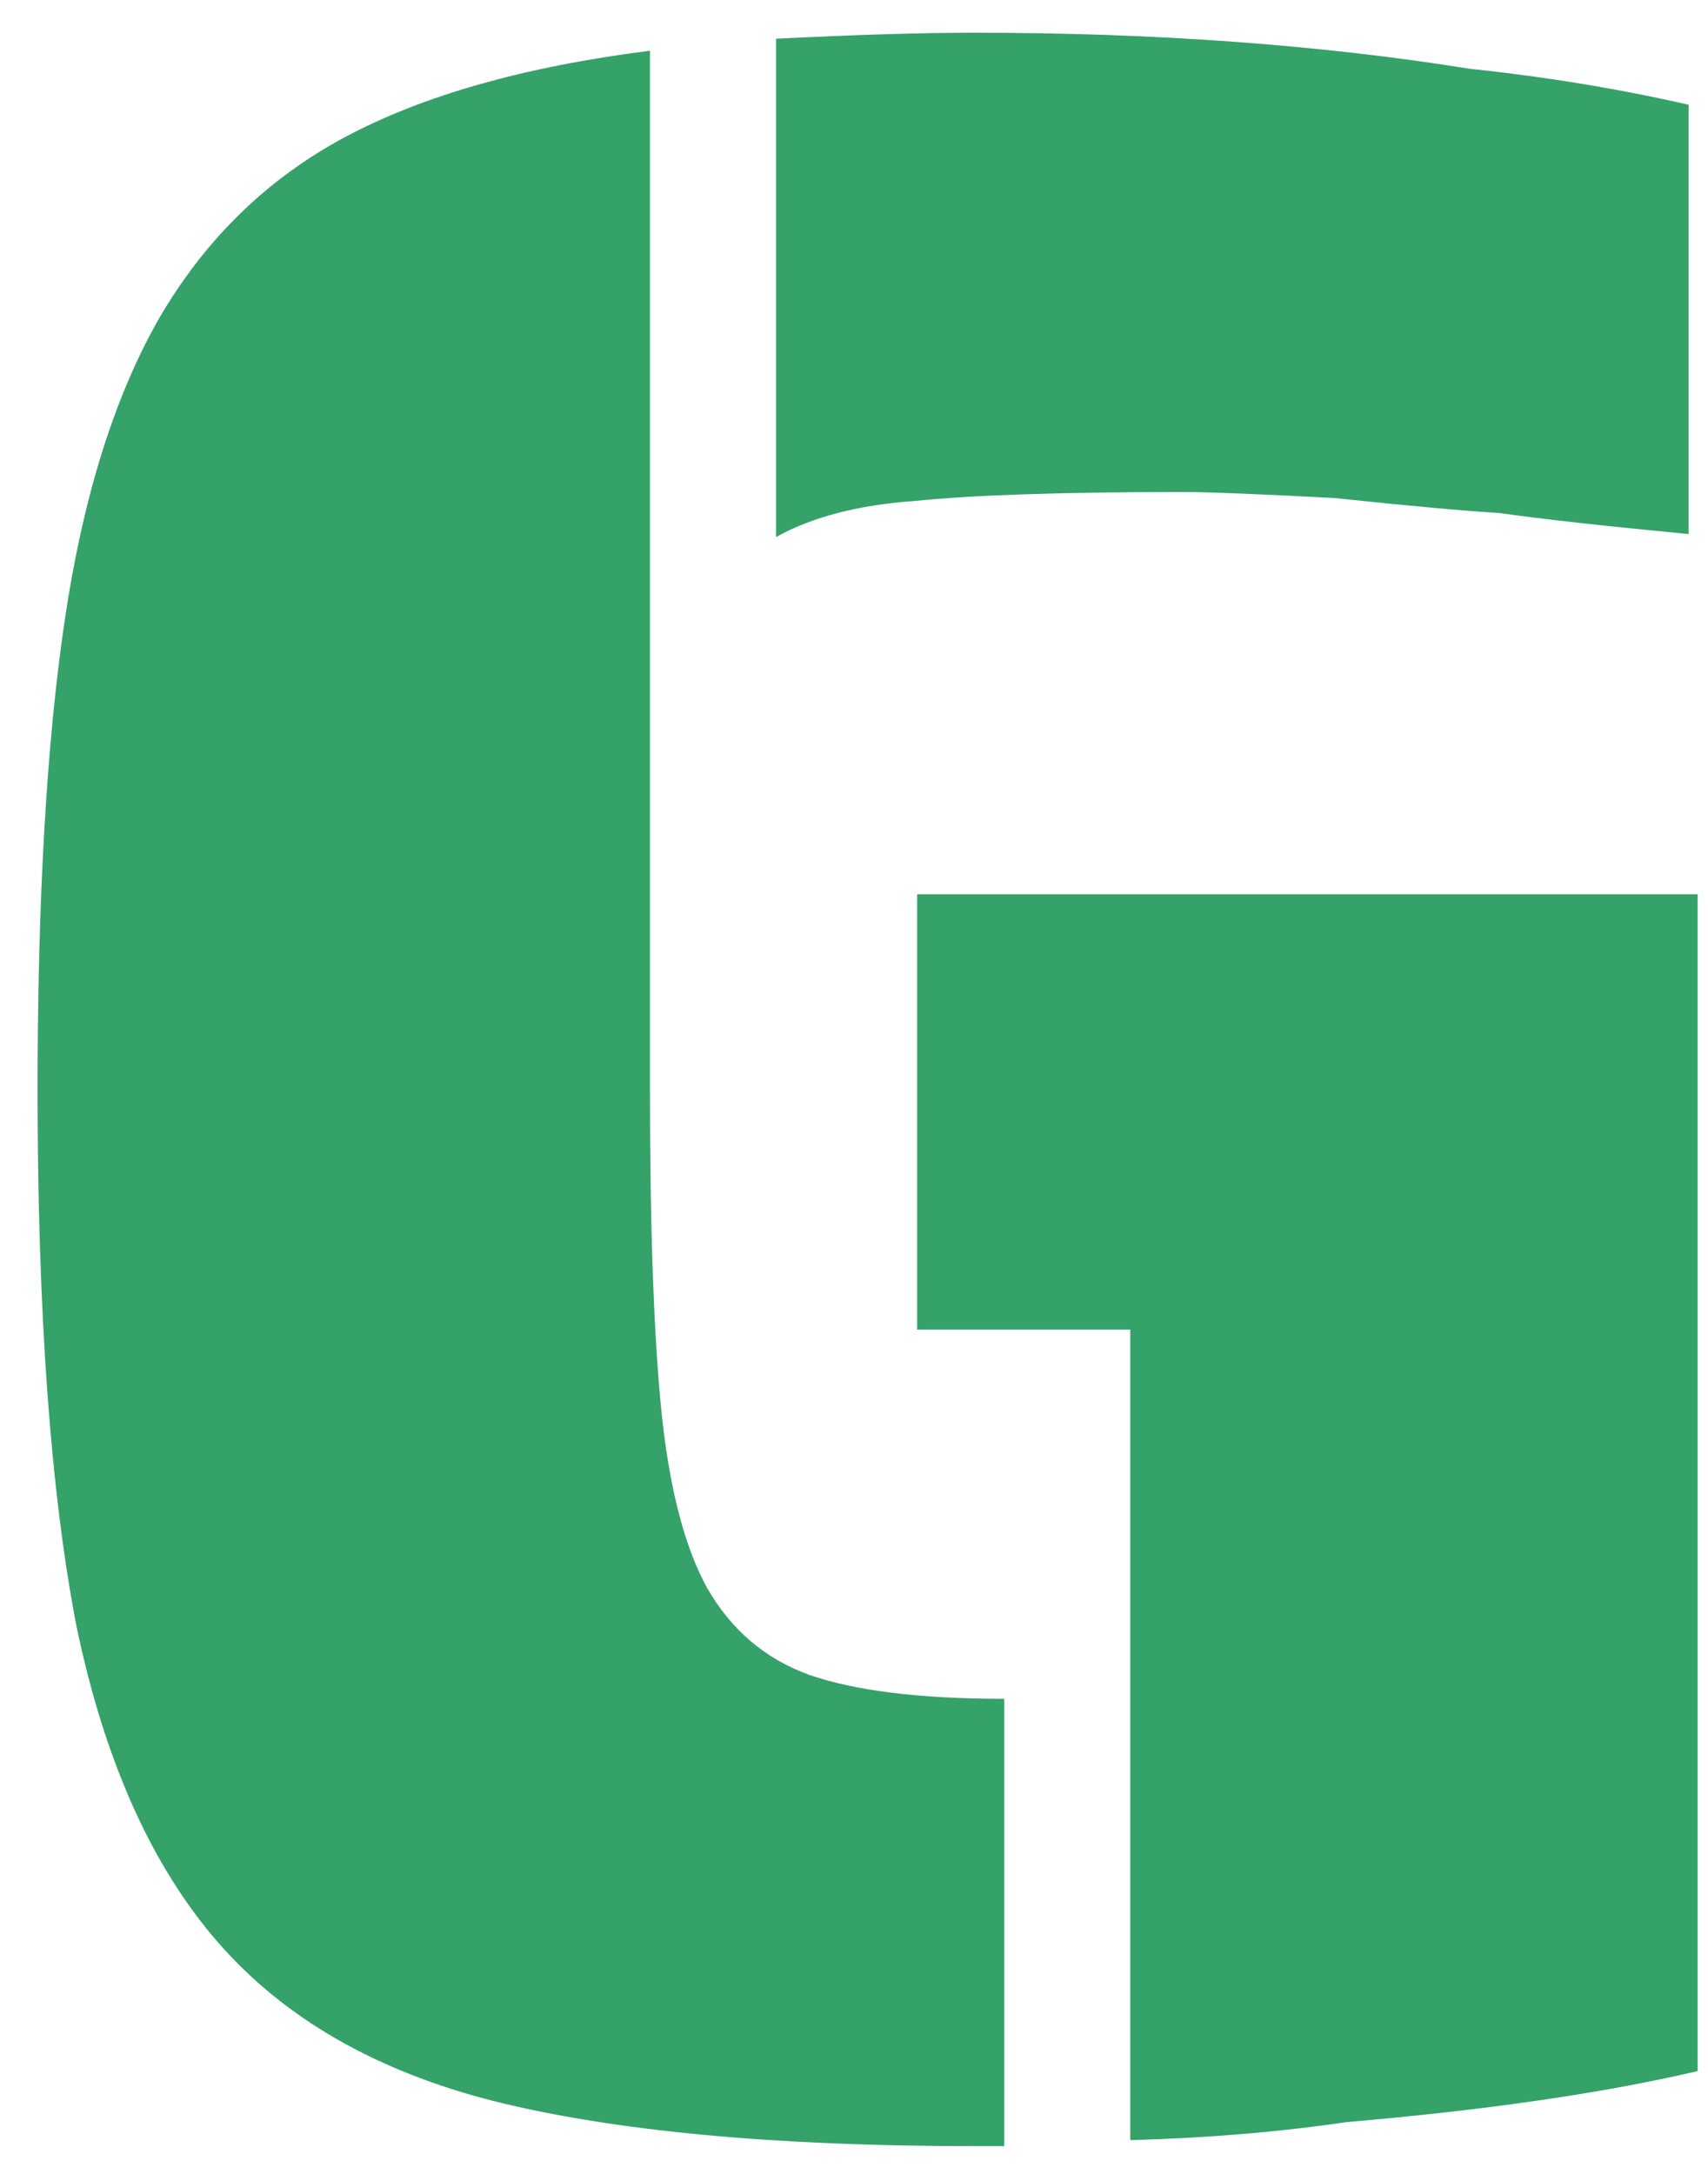 <svg width="33" height="42" viewBox="0 0 33 42" fill="none" xmlns="http://www.w3.org/2000/svg">
<path d="M14.994 0.748C16.541 0.671 17.817 0.632 18.822 0.632C22.302 0.632 25.492 0.864 28.392 1.328C29.861 1.483 31.273 1.715 32.626 2.024V10.318C31.002 10.163 29.784 10.028 28.972 9.912C28.315 9.873 27.251 9.777 25.782 9.622C24.313 9.545 23.346 9.506 22.882 9.506C20.523 9.506 18.783 9.564 17.662 9.68C16.579 9.757 15.69 9.989 14.994 10.376V0.748ZM18.822 41.464C14.955 41.464 11.862 41.174 9.542 40.594C7.261 40.014 5.482 38.989 4.206 37.52C2.93 36.051 2.021 34.021 1.48 31.43C0.977 28.839 0.726 25.379 0.726 21.048C0.726 17.375 0.9 14.359 1.248 12C1.596 9.641 2.195 7.708 3.046 6.2C3.935 4.653 5.134 3.474 6.642 2.662C8.15 1.85 10.122 1.289 12.558 0.98V21.048C12.558 23.793 12.635 25.901 12.79 27.37C12.945 28.801 13.235 29.903 13.66 30.676C14.124 31.488 14.781 32.049 15.632 32.358C16.521 32.667 17.778 32.822 19.402 32.822V41.464H18.822ZM21.838 25.688H17.72V17.278H32.8V40.014C30.983 40.439 28.721 40.768 26.014 41C24.699 41.193 23.307 41.309 21.838 41.348V25.688Z" fill="#34A269"/>
</svg>
